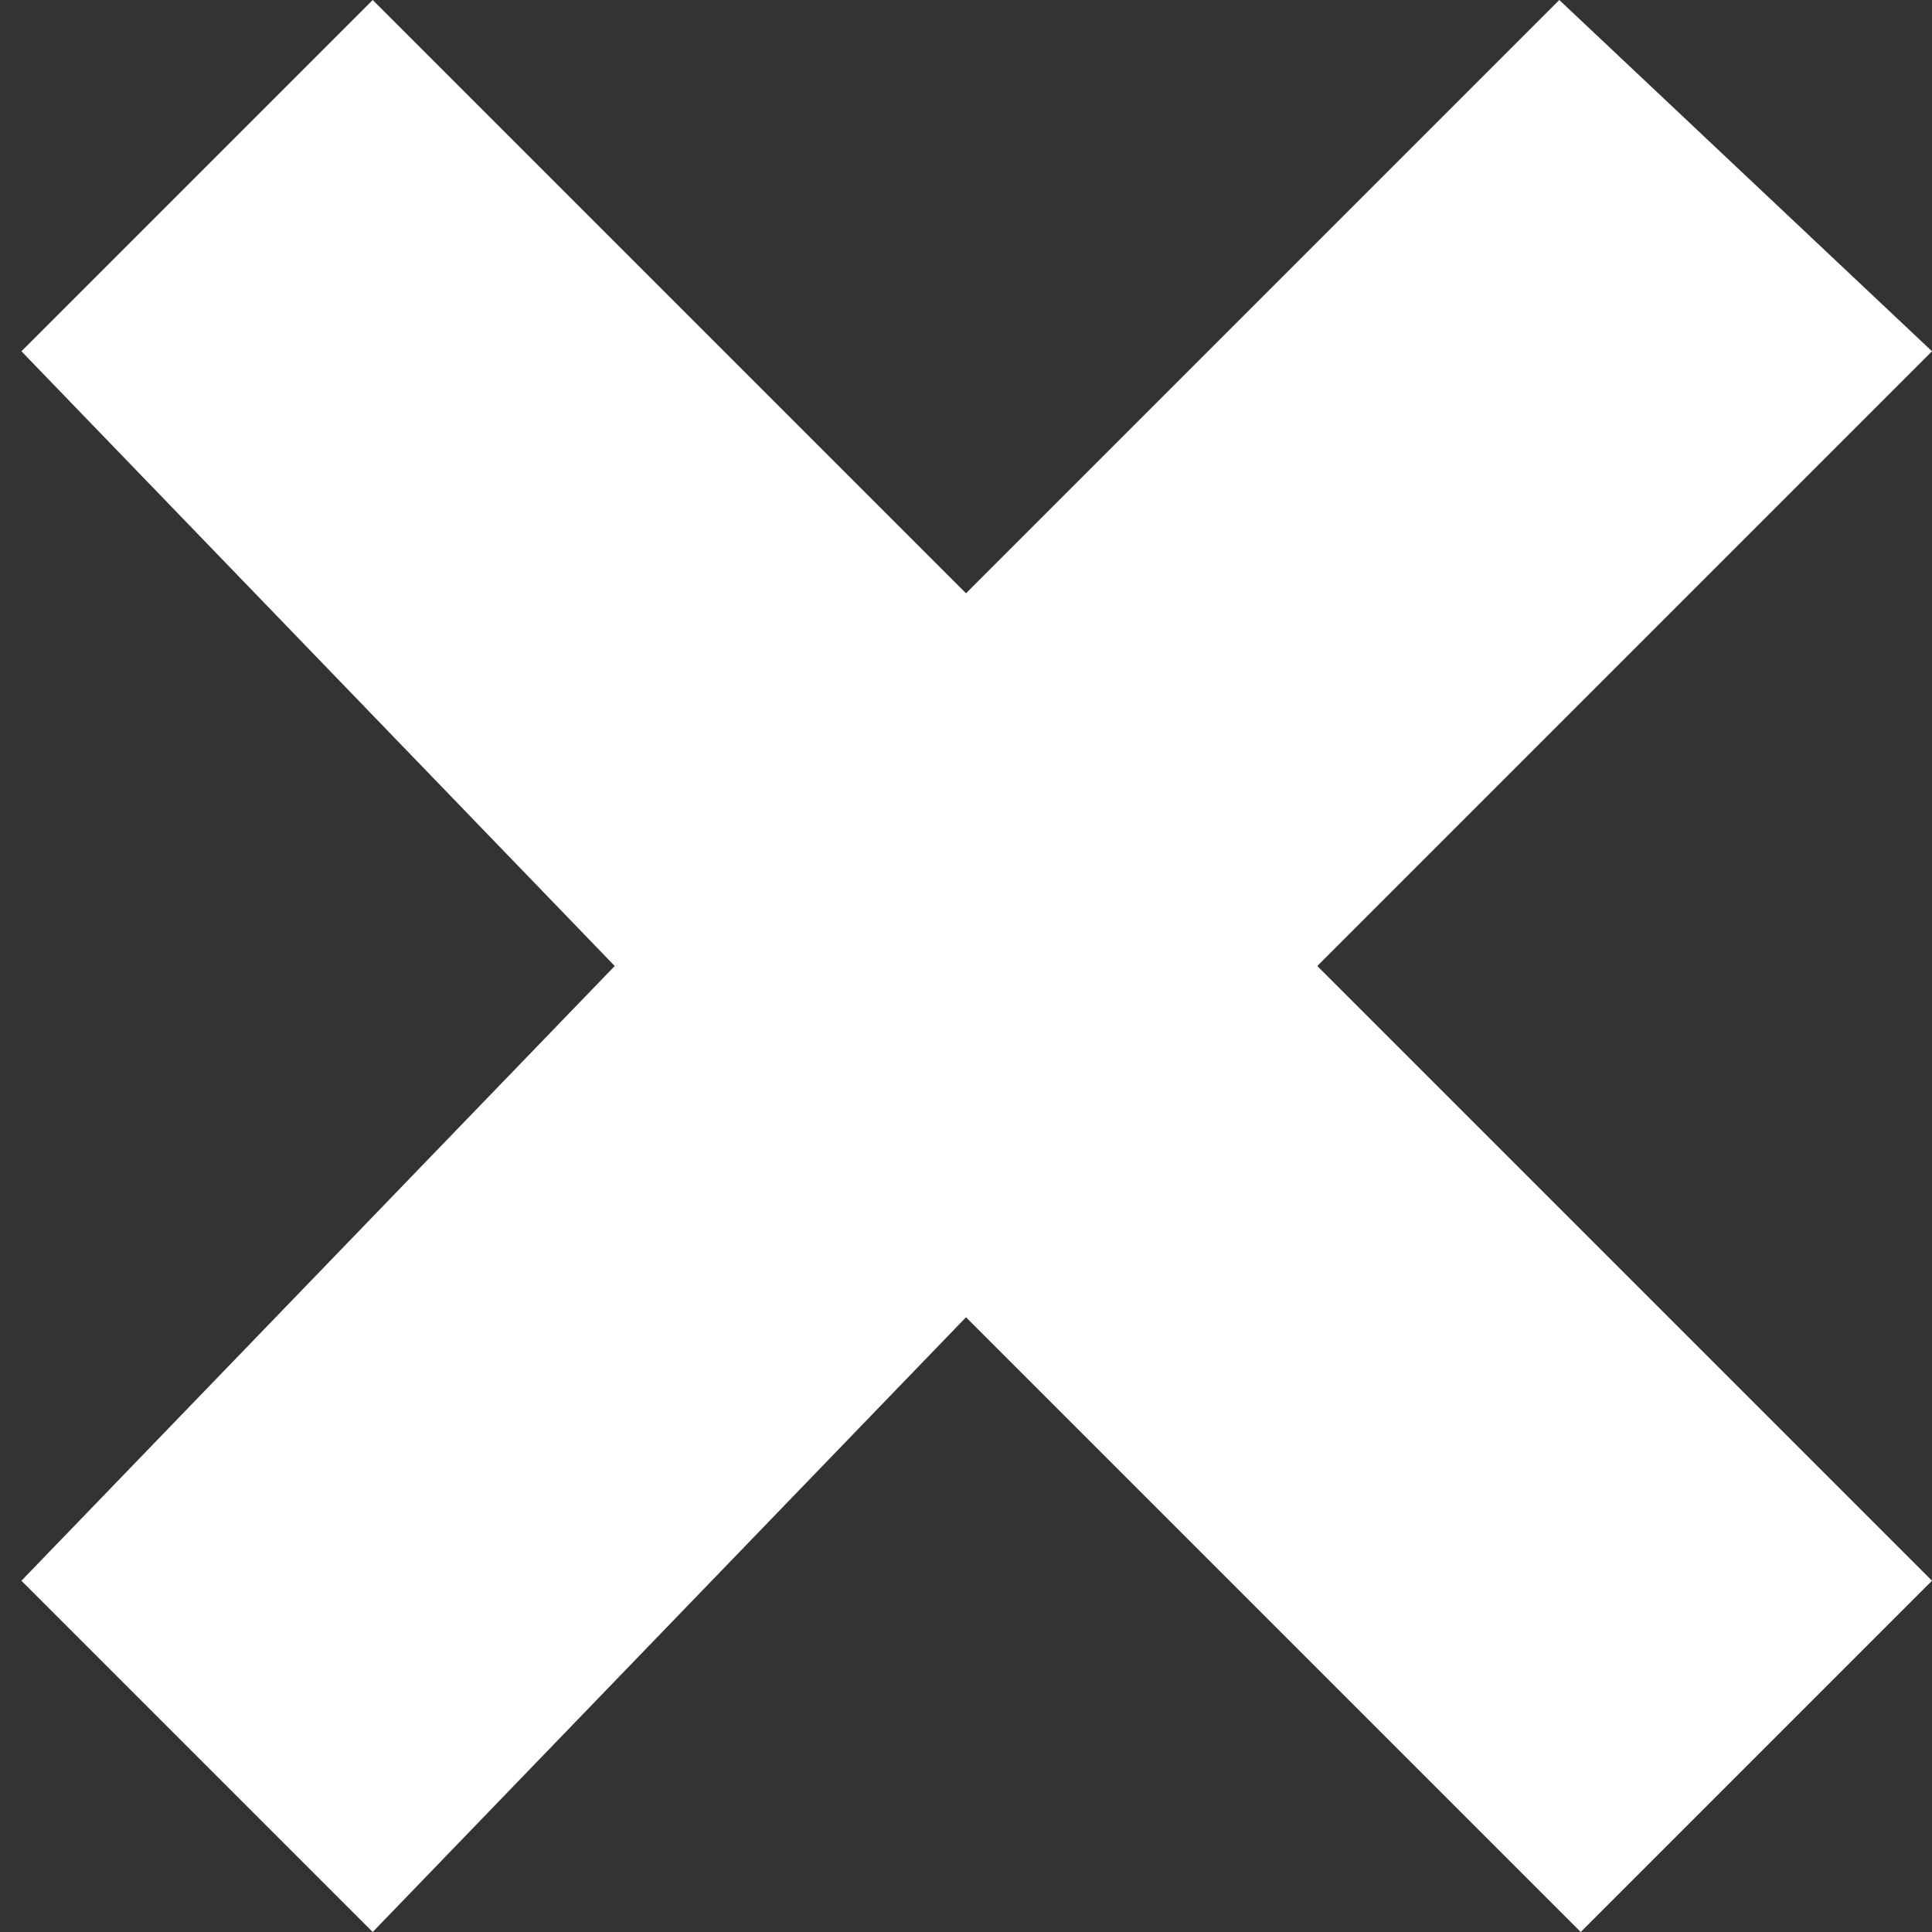 <svg width="11" height="11" viewBox="0 0 11 11" fill="none" xmlns="http://www.w3.org/2000/svg">
<rect x="0" y="0" width="11" height="11" fill="#333333" stroke="none"/>
<path d="M2.122 0L5.5 3.378L8.878 0L11 2L7.5 5.5L11 9L9 11L5.5 7.5L2.122 11L0.122 9L3.5 5.5L0.122 2L2.122 0Z" fill="white"/>
</svg>
